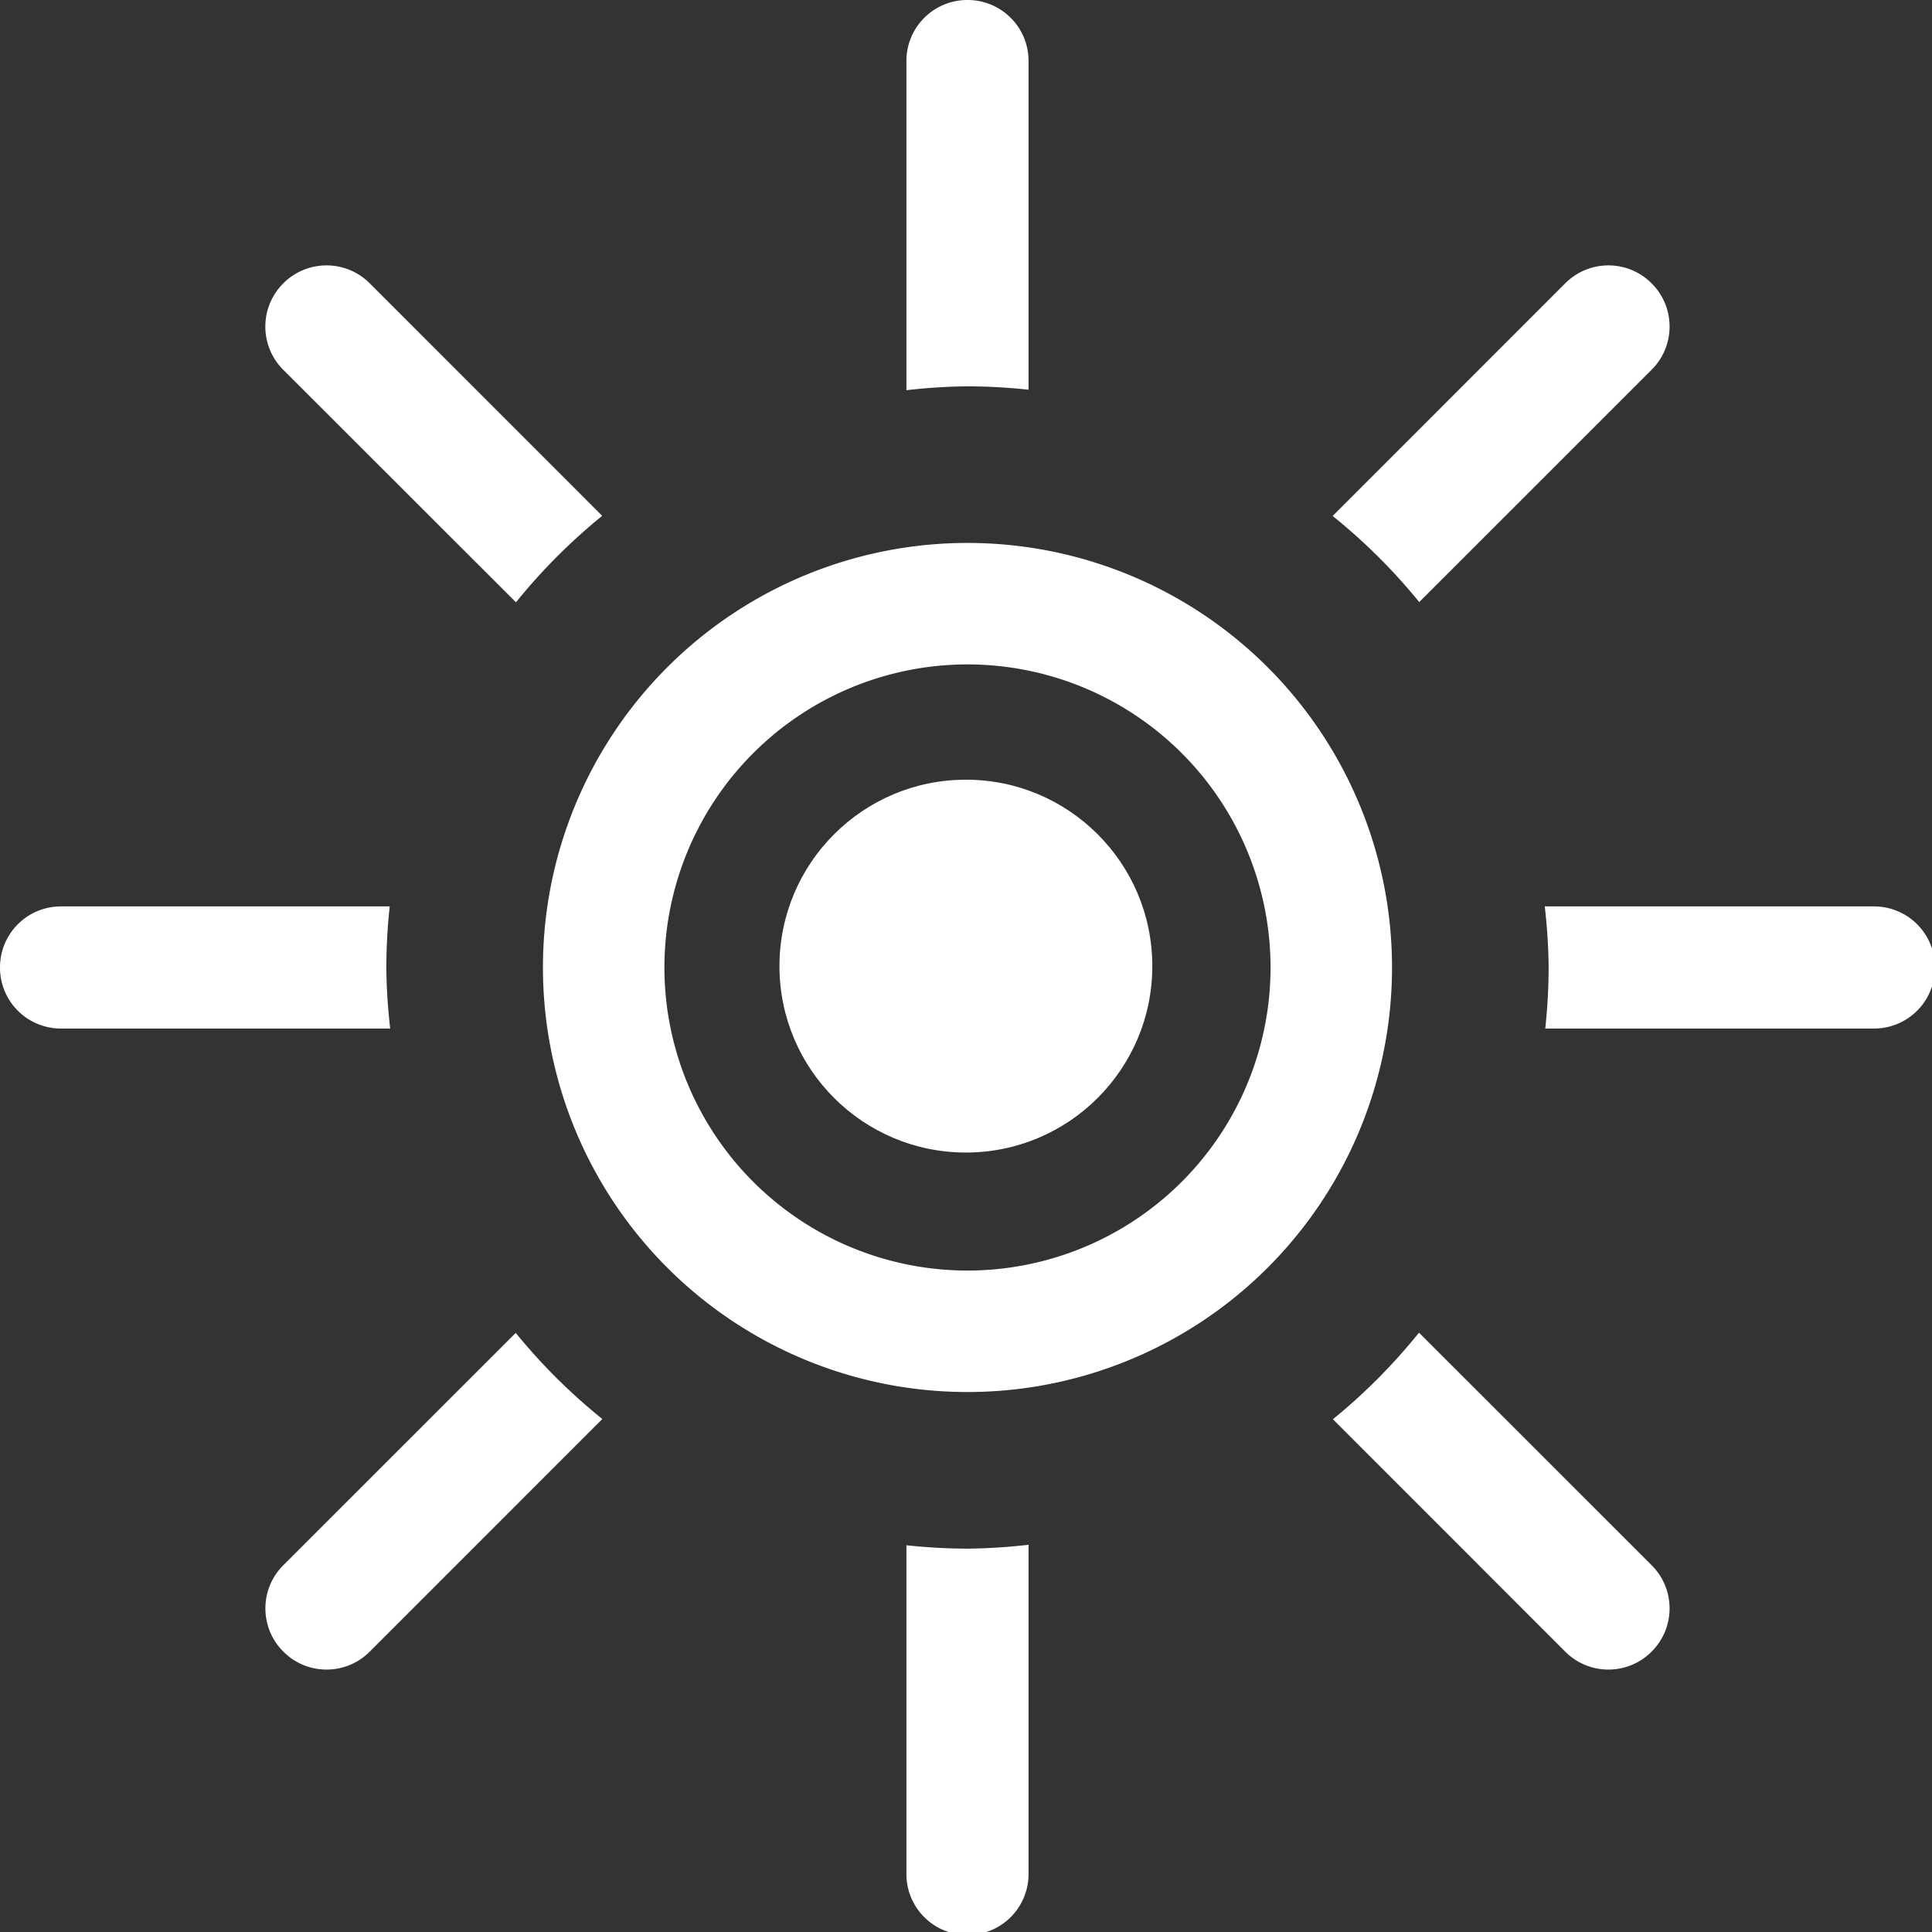 <?xml version="1.0" encoding="UTF-8" standalone="no"?>
<!-- Created with Inkscape (http://www.inkscape.org/) -->

<svg
   xmlns:dc="http://purl.org/dc/elements/1.1/"
   xmlns:cc="http://creativecommons.org/ns#"
   xmlns:rdf="http://www.w3.org/1999/02/22-rdf-syntax-ns#"
   xmlns:svg="http://www.w3.org/2000/svg"
   xmlns="http://www.w3.org/2000/svg"
   xmlns:sodipodi="http://sodipodi.sourceforge.net/DTD/sodipodi-0.dtd"
   xmlns:inkscape="http://www.inkscape.org/namespaces/inkscape"
   width="32"
   height="32"
   viewBox="0 0 8.467 8.467"
   version="1.1"
   id="svg8"
   inkscape:version="0.92.4 (5da689c313, 2019-01-14)"
   sodipodi:docname="sun-icon-white.svg">
  <rect x="0" y="0" width="8.467" height="8.467" fill="#333333" stroke="none"/>
  <defs
     id="defs2">
    <inkscape:path-effect
       effect="spiro"
       id="path-effect829"
       is_visible="true" />
    <inkscape:path-effect
       is_visible="true"
       id="path-effect828"
       effect="spiro" />
    <inkscape:path-effect
       effect="spiro"
       id="path-effect823"
       is_visible="true" />
    <inkscape:path-effect
       is_visible="true"
       id="path-effect863"
       effect="spiro" />
    <inkscape:path-effect
       effect="bspline"
       id="path-effect880"
       is_visible="true"
       weight="33.333"
       steps="2"
       helper_size="0"
       apply_no_weight="true"
       apply_with_weight="true"
       only_selected="false" />
    <inkscape:path-effect
       effect="bspline"
       id="path-effect876"
       is_visible="true"
       weight="33.333"
       steps="2"
       helper_size="0"
       apply_no_weight="true"
       apply_with_weight="true"
       only_selected="false" />
    <inkscape:path-effect
       effect="spiro"
       id="path-effect827"
       is_visible="true" />
  </defs>
  <sodipodi:namedview
     id="base"
     pagecolor="#ffffff"
     bordercolor="#666666"
     borderopacity="1.0"
     inkscape:pageopacity="0.0"
     inkscape:pageshadow="2"
     inkscape:zoom="31.678384"
     inkscape:cx="22.23789"
     inkscape:cy="14.155239"
     inkscape:document-units="mm"
     inkscape:current-layer="layer1"
     showgrid="false"
     inkscape:snap-object-midpoints="true"
     inkscape:snap-center="true"
     inkscape:object-paths="true"
     inkscape:snap-intersection-paths="true"
     inkscape:snap-smooth-nodes="true"
     inkscape:snap-midpoints="true"
     inkscape:window-width="1920"
     inkscape:window-height="1017"
     inkscape:window-x="-8"
     inkscape:window-y="-8"
     inkscape:window-maximized="1"
     inkscape:object-nodes="true"
     inkscape:lockguides="true"
     inkscape:snap-text-baseline="false"
     inkscape:pagecheckerboard="true"
     inkscape:snap-page="true"
     inkscape:snap-nodes="true"
     inkscape:snap-bbox="true"
     inkscape:bbox-paths="true"
     inkscape:bbox-nodes="true"
     inkscape:snap-bbox-edge-midpoints="true"
     inkscape:snap-bbox-midpoints="true"
     units="px"
     inkscape:snap-global="true" />
  <g
     inkscape:label="Livello 1"
     inkscape:groupmode="layer"
     id="layer1"
     transform="translate(0,-288.533)">
    <path
       style="fill:#ffffff;fill-opacity:1;stroke:none;stroke-width:0.439;stroke-linecap:round;stroke-linejoin:round;stroke-miterlimit:4;stroke-dasharray:none;stroke-opacity:1"
       d="M 16 8.979 A 7.021 7.021 0 0 0 8.979 16 A 7.021 7.021 0 0 0 16 23.021 A 7.021 7.021 0 0 0 23.021 16 A 7.021 7.021 0 0 0 16 8.979 z M 16 10.988 A 5.013 5.013 0 0 1 21.012 16 A 5.013 5.013 0 0 1 16 21.012 A 5.013 5.013 0 0 1 10.988 16 A 5.013 5.013 0 0 1 16 10.988 z "
       transform="matrix(0.265,0,0,0.265,0,288.533)"
       id="path822" />
    <path
       style="fill:#ffffff;fill-opacity:1;stroke:none;stroke-width:0.894;stroke-linecap:round;stroke-linejoin:round;stroke-miterlimit:4;stroke-dasharray:none;stroke-opacity:1"
       d="M 1.01 14.99 C 0.45 14.99 2.5009329e-17 15.44 0 16 C 0 16.56 0.45 17.01 1.01 17.01 L 6.453 17.01 A 9.611 9.611 0 0 1 6.389 16 A 9.611 9.611 0 0 1 6.445 14.99 L 1.01 14.99 z "
       transform="matrix(0.265,0,0,0.265,0,288.533)"
       id="rect824" />
    <path
       style="fill:#ffffff;fill-opacity:1;stroke:none;stroke-width:0.894;stroke-linecap:round;stroke-linejoin:round;stroke-miterlimit:4;stroke-dasharray:none;stroke-opacity:1"
       d="m 5.4,4.389 c -0.258,0 -0.517,0.099 -0.715,0.297 -0.396,0.396 -0.396,1.034 0,1.43 L 8.533,9.961 A 9.611,9.611 0 0 1 9.959,8.531 L 6.115,4.686 C 5.917,4.488 5.659,4.389 5.4,4.389 Z"
       transform="matrix(0.265,0,0,0.265,0,288.533)"
       id="rect826"
       inkscape:connector-curvature="0"
       inkscape:transform-center-x="2.335246"
       inkscape:transform-center-y="-2.3350089" />
    <path
       style="fill:#ffffff;fill-opacity:1;stroke:none;stroke-width:0.894;stroke-linecap:round;stroke-linejoin:round;stroke-miterlimit:4;stroke-dasharray:none;stroke-opacity:1"
       d="M 16 0 C 15.44 0 14.99 0.45 14.99 1.01 L 14.99 6.453 A 9.611 9.611 0 0 1 16 6.389 A 9.611 9.611 0 0 1 17.01 6.445 L 17.01 1.01 C 17.01 0.45 16.56 2.5009329e-17 16 0 z "
       transform="matrix(0.265,0,0,0.265,0,288.533)"
       id="rect828" />
    <path
       style="fill:#ffffff;fill-opacity:1;stroke:none;stroke-width:0.894;stroke-linecap:round;stroke-linejoin:round;stroke-miterlimit:4;stroke-dasharray:none;stroke-opacity:1"
       d="M 26.6 4.389 C 26.341 4.389 26.083 4.488 25.885 4.686 L 22.039 8.533 A 9.611 9.611 0 0 1 23.471 9.957 L 27.314 6.115 C 27.71 5.72 27.71 5.081 27.314 4.686 C 27.117 4.488 26.858 4.389 26.6 4.389 z "
       transform="matrix(0.265,0,0,0.265,0,288.533)"
       id="rect830" />
    <path
       style="fill:#ffffff;fill-opacity:1;stroke:none;stroke-width:0.894;stroke-linecap:round;stroke-linejoin:round;stroke-miterlimit:4;stroke-dasharray:none;stroke-opacity:1"
       d="M 25.547 14.99 A 9.611 9.611 0 0 1 25.611 16 A 9.611 9.611 0 0 1 25.555 17.01 L 30.99 17.01 C 31.55 17.01 32 16.56 32 16 C 32 15.44 31.55 14.99 30.99 14.99 L 25.547 14.99 z "
       transform="matrix(0.265,0,0,0.265,0,288.533)"
       id="rect832" />
    <path
       style="fill:#ffffff;fill-opacity:1;stroke:none;stroke-width:0.894;stroke-linecap:round;stroke-linejoin:round;stroke-miterlimit:4;stroke-dasharray:none;stroke-opacity:1"
       d="M 23.467 22.039 A 9.611 9.611 0 0 1 22.043 23.471 L 25.885 27.314 C 26.28 27.71 26.919 27.71 27.314 27.314 C 27.71 26.919 27.71 26.28 27.314 25.885 L 23.467 22.039 z "
       transform="matrix(0.265,0,0,0.265,0,288.533)"
       id="rect834" />
    <path
       style="fill:#ffffff;fill-opacity:1;stroke:none;stroke-width:0.894;stroke-linecap:round;stroke-linejoin:round;stroke-miterlimit:4;stroke-dasharray:none;stroke-opacity:1"
       d="M 17.01 25.547 A 9.611 9.611 0 0 1 16 25.611 A 9.611 9.611 0 0 1 14.99 25.555 L 14.99 30.99 C 14.99 31.55 15.44 32 16 32 C 16.56 32 17.01 31.55 17.01 30.99 L 17.01 25.547 z "
       transform="matrix(0.265,0,0,0.265,0,288.533)"
       id="rect836" />
    <path
       style="fill:#ffffff;fill-opacity:1;stroke:none;stroke-width:0.894;stroke-linecap:round;stroke-linejoin:round;stroke-miterlimit:4;stroke-dasharray:none;stroke-opacity:1"
       d="M 8.529 22.043 L 4.686 25.885 C 4.29 26.28 4.29 26.919 4.686 27.314 C 5.081 27.71 5.72 27.71 6.115 27.314 L 9.961 23.467 A 9.611 9.611 0 0 1 8.529 22.043 z "
       transform="matrix(0.265,0,0,0.265,0,288.533)"
       id="rect838" />
    <circle
       style="fill:#ffffff;fill-opacity:1;stroke:none;stroke-width:0.276;stroke-linecap:round;stroke-linejoin:round;stroke-miterlimit:4;stroke-dasharray:none;stroke-opacity:1"
       id="path836"
       cx="4.233"
       cy="292.767"
       r="0.817" />
  </g>
</svg>
